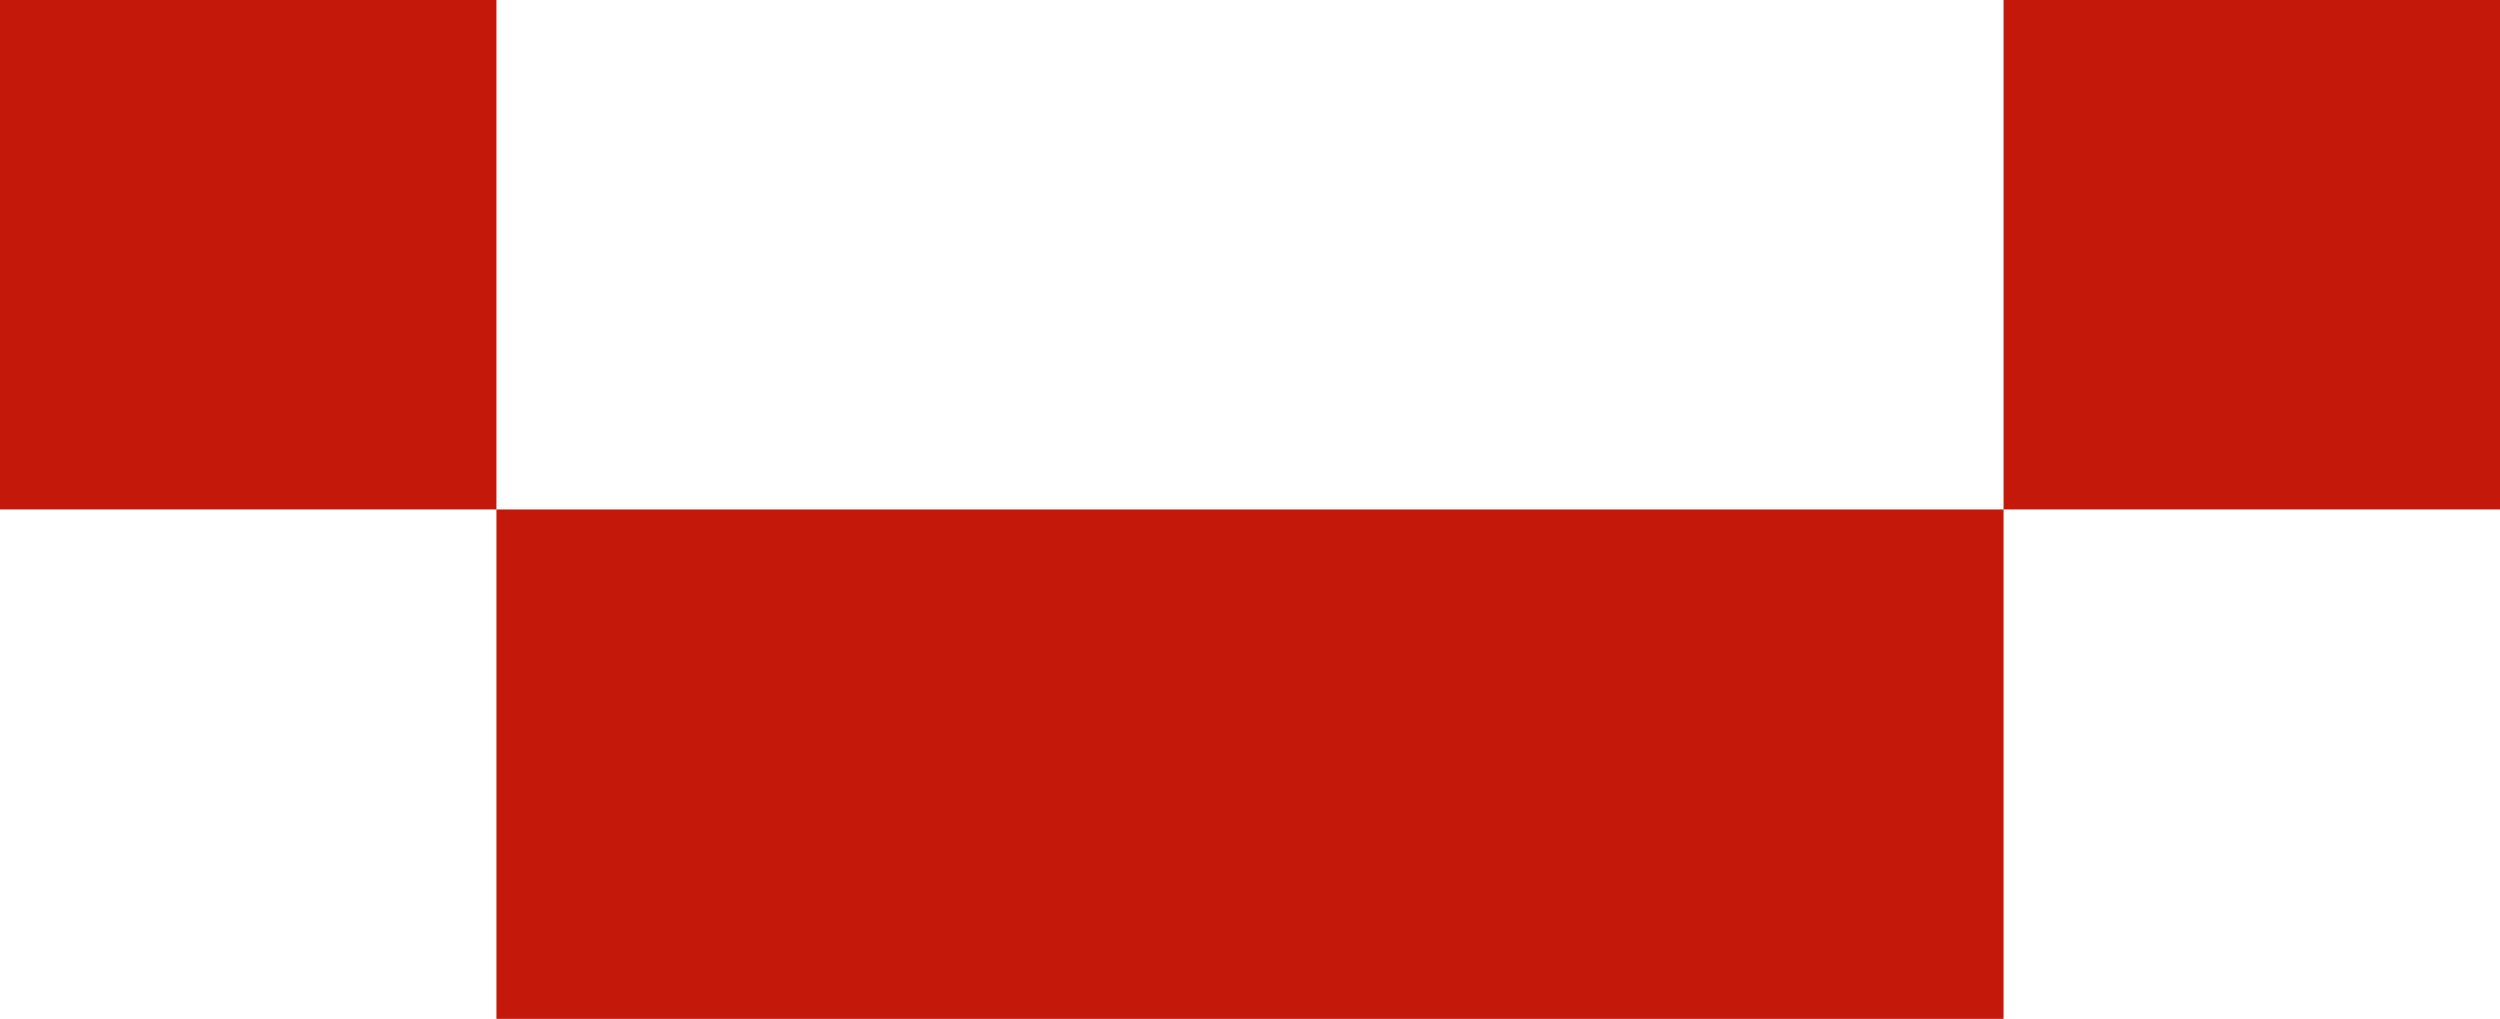<svg xmlns="http://www.w3.org/2000/svg" viewBox="0 0 225 91.7"><defs><style>.cls-1{fill:#c4180b;}</style></defs><g id="katman_2" data-name="katman 2"><g id="katman_1-2" data-name="katman 1"><g id="gülücük"><rect class="cls-1" x="44.68" y="45.85" width="135.64" height="45.85"/><rect class="cls-1" width="44.68" height="45.85"/><rect class="cls-1" x="180.32" width="44.68" height="45.85"/></g></g></g></svg>